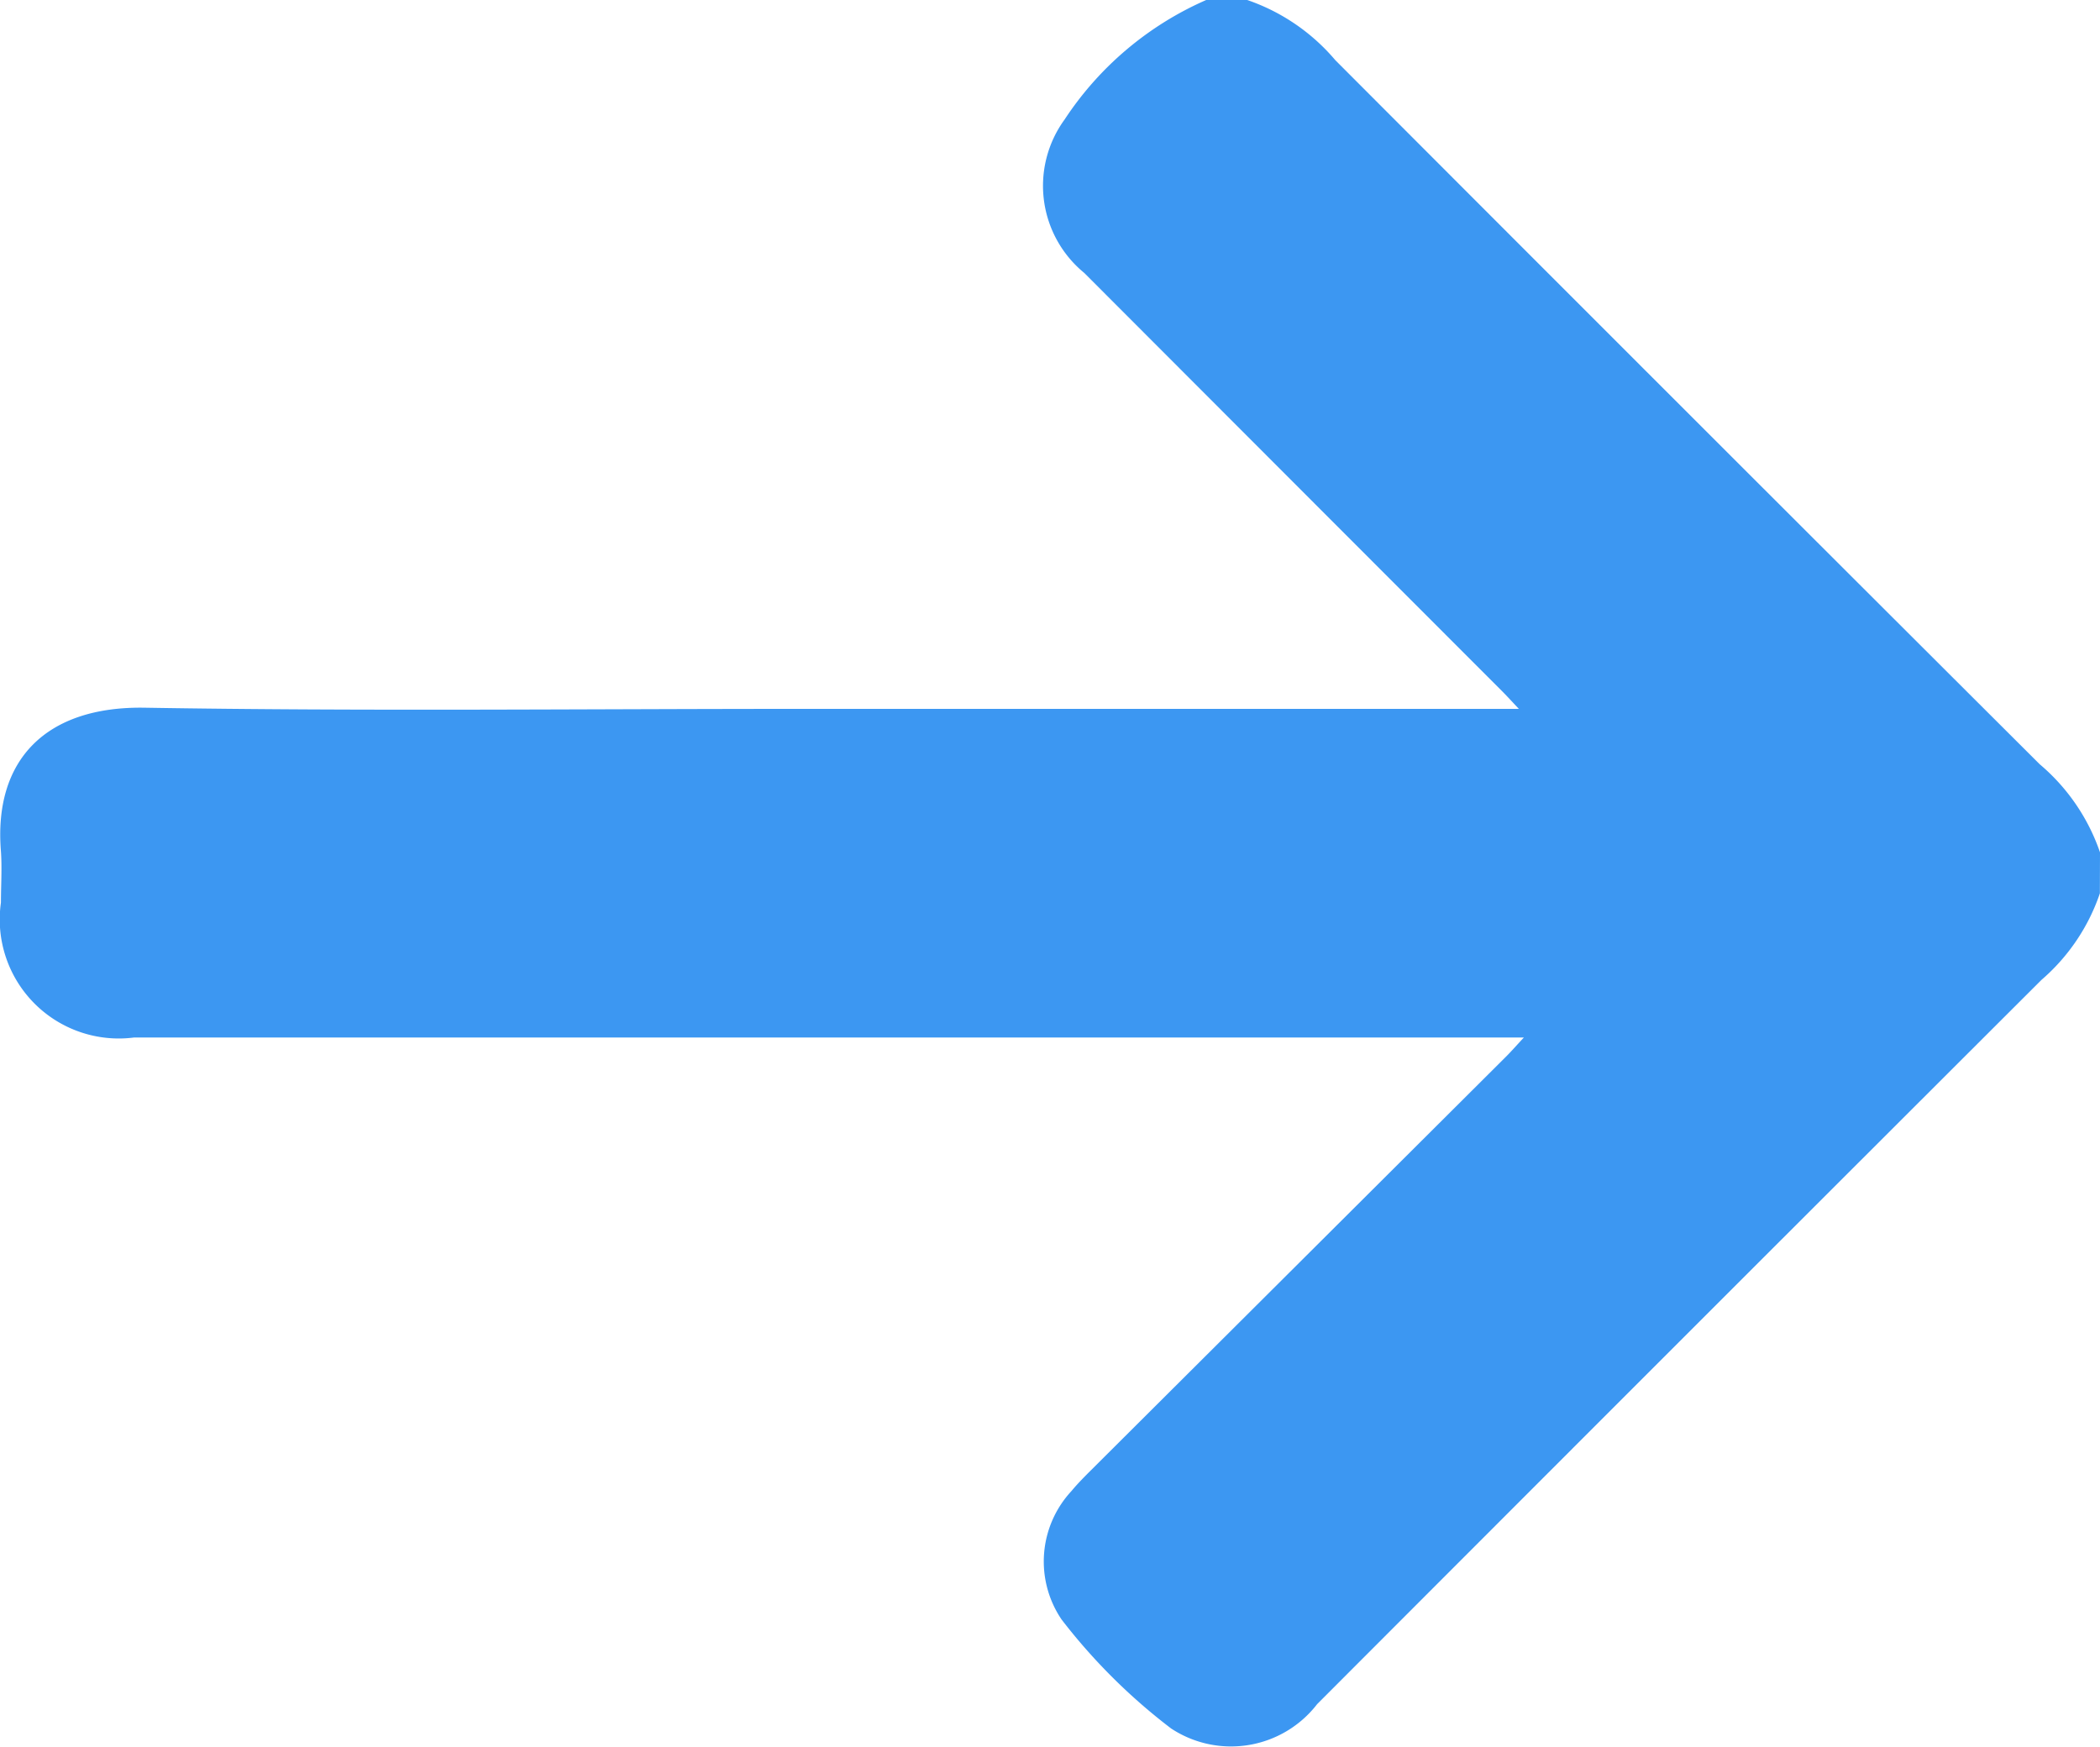 <svg xmlns="http://www.w3.org/2000/svg" xmlns:xlink="http://www.w3.org/1999/xlink" width="17.974" height="14.955" viewBox="0 0 17.974 14.955">
  <defs>
    <clipPath id="clip-path">
      <rect id="Rectangle_8" data-name="Rectangle 8" width="17.974" height="14.955" fill="#3c97f2"/>
    </clipPath>
  </defs>
  <g id="Group_3359" data-name="Group 3359" transform="translate(0 1.764)">
    <g id="Group_4" data-name="Group 4" transform="translate(0 -1.764)" clip-path="url(#clip-path)">
      <path id="Path_15" data-name="Path 15" d="M17.973,7.647a1.7,1.7,0,0,1-.5.741q-3.105,3.1-6.2,6.2a.931.931,0,0,1-1.249.208,5.014,5.014,0,0,1-.938-.933.886.886,0,0,1,.085-1.1c.052-.063.11-.121.168-.179l3.553-3.541c.043-.043.084-.09.151-.162H1.148A1.019,1.019,0,0,1,.008,7.726c0-.146.01-.293,0-.438-.064-.781.382-1.244,1.231-1.23,1.871.031,3.742.01,5.614.01H13c-.065-.069-.105-.113-.147-.155Q11.065,4.124,9.281,2.337a.964.964,0,0,1-.169-1.314A2.787,2.787,0,0,1,10.324,0h.351a1.717,1.717,0,0,1,.754.515q3.011,3.017,6.029,6.027a1.715,1.715,0,0,1,.516.754Z" transform="translate(0 0)" fill="#3c97f2"/>
    </g>
  </g>
</svg>
